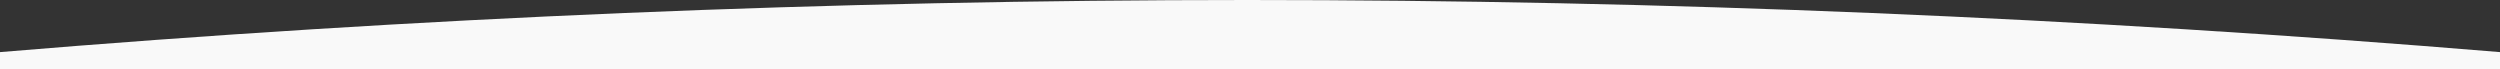 <?xml version="1.0" encoding="utf-8"?>
<!-- Generator: Adobe Illustrator 16.0.0, SVG Export Plug-In . SVG Version: 6.00 Build 0)  -->
<!DOCTYPE svg PUBLIC "-//W3C//DTD SVG 1.1//EN" "http://www.w3.org/Graphics/SVG/1.1/DTD/svg11.dtd">
<svg version="1.1" id="Layer_1" xmlns="http://www.w3.org/2000/svg" xmlns:xlink="http://www.w3.org/1999/xlink" x="0px" y="0px"
	 width="1440px" height="40px" viewBox="0 0 1440 40" enable-background="new 0 0 1440 40" xml:space="preserve">
<rect x="0" y="0" width="1440" height="40" fill="#333333" stroke="none"/>
<title>Rectangle 12</title>
<desc>Created with Sketch Internal.</desc>
<g id="Page-1">
	<g id="Artboard-2">
		<path id="Rectangle-12" fill="#F9F9F9" d="M0,30.014C239.659,10.004,479.144,0,718.453,0S1198.278,10.004,1440,30.014V40H0V30.014
			z"/>
	</g>
</g>
</svg>

